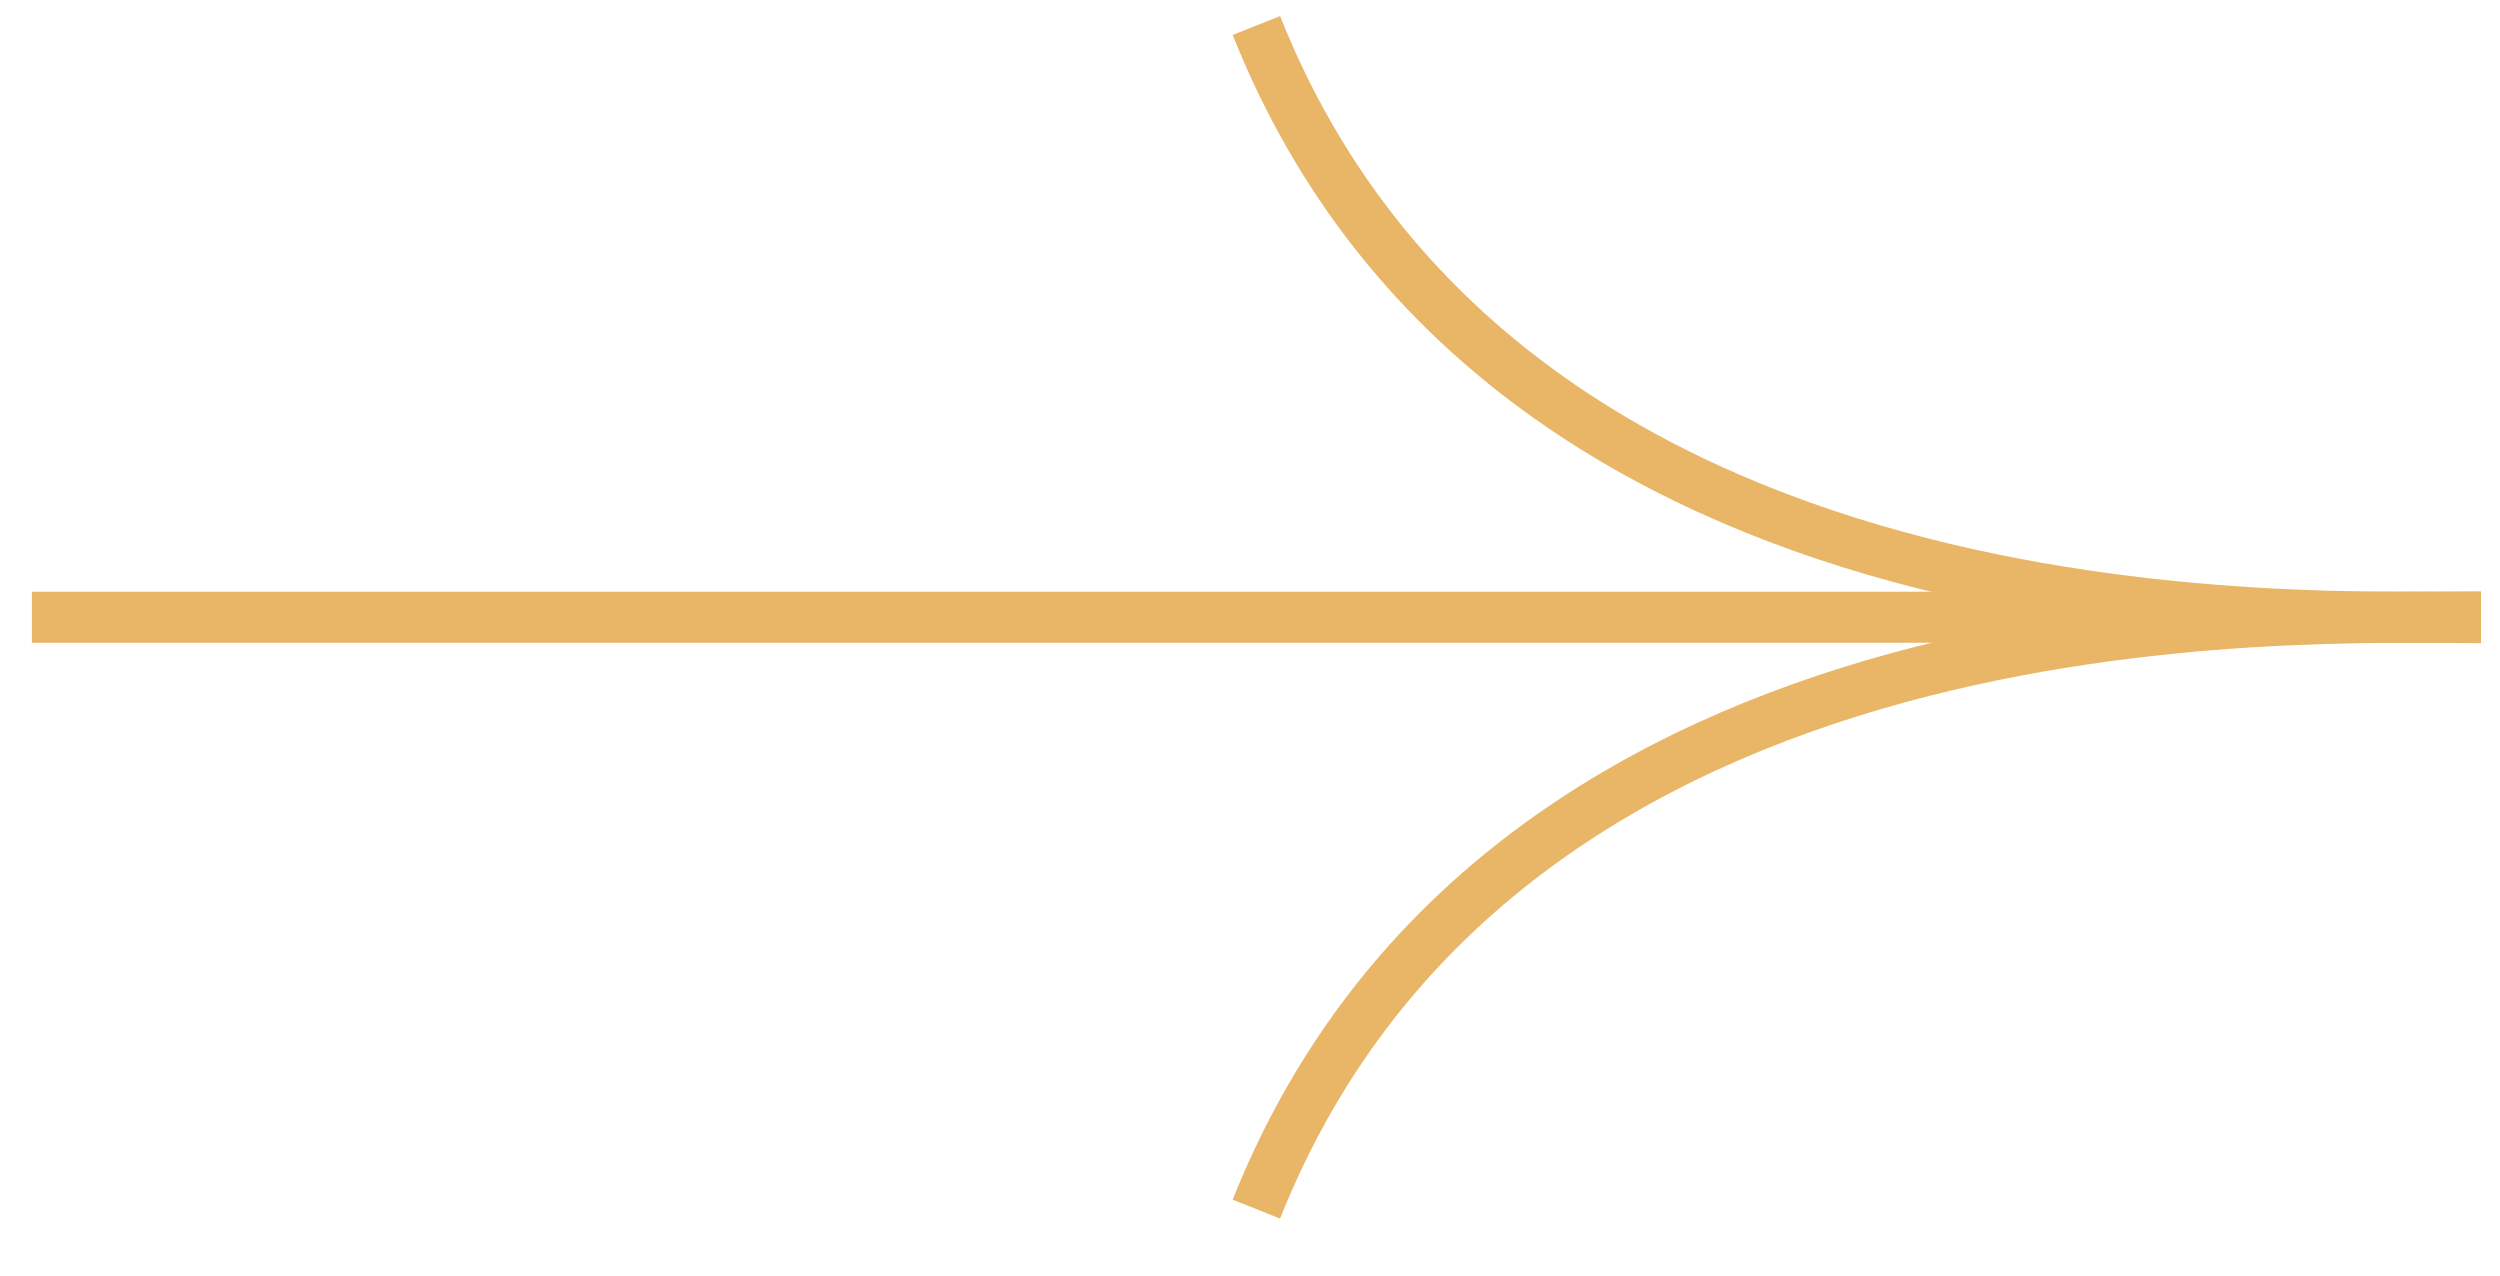 <svg width="49" height="25" viewBox="0 0 49 25" fill="none" xmlns="http://www.w3.org/2000/svg">
<line x1="0.625" y1="12.098" x2="48.625" y2="12.098" stroke="#E9B566"/>
<path d="M48.625 12.107C45.213 12.107 29.523 11.396 24.625 23.699" stroke="#E9B566"/>
<path d="M48.625 12.092C45.213 12.092 29.523 12.803 24.625 0.5" stroke="#E9B566"/>
</svg>
